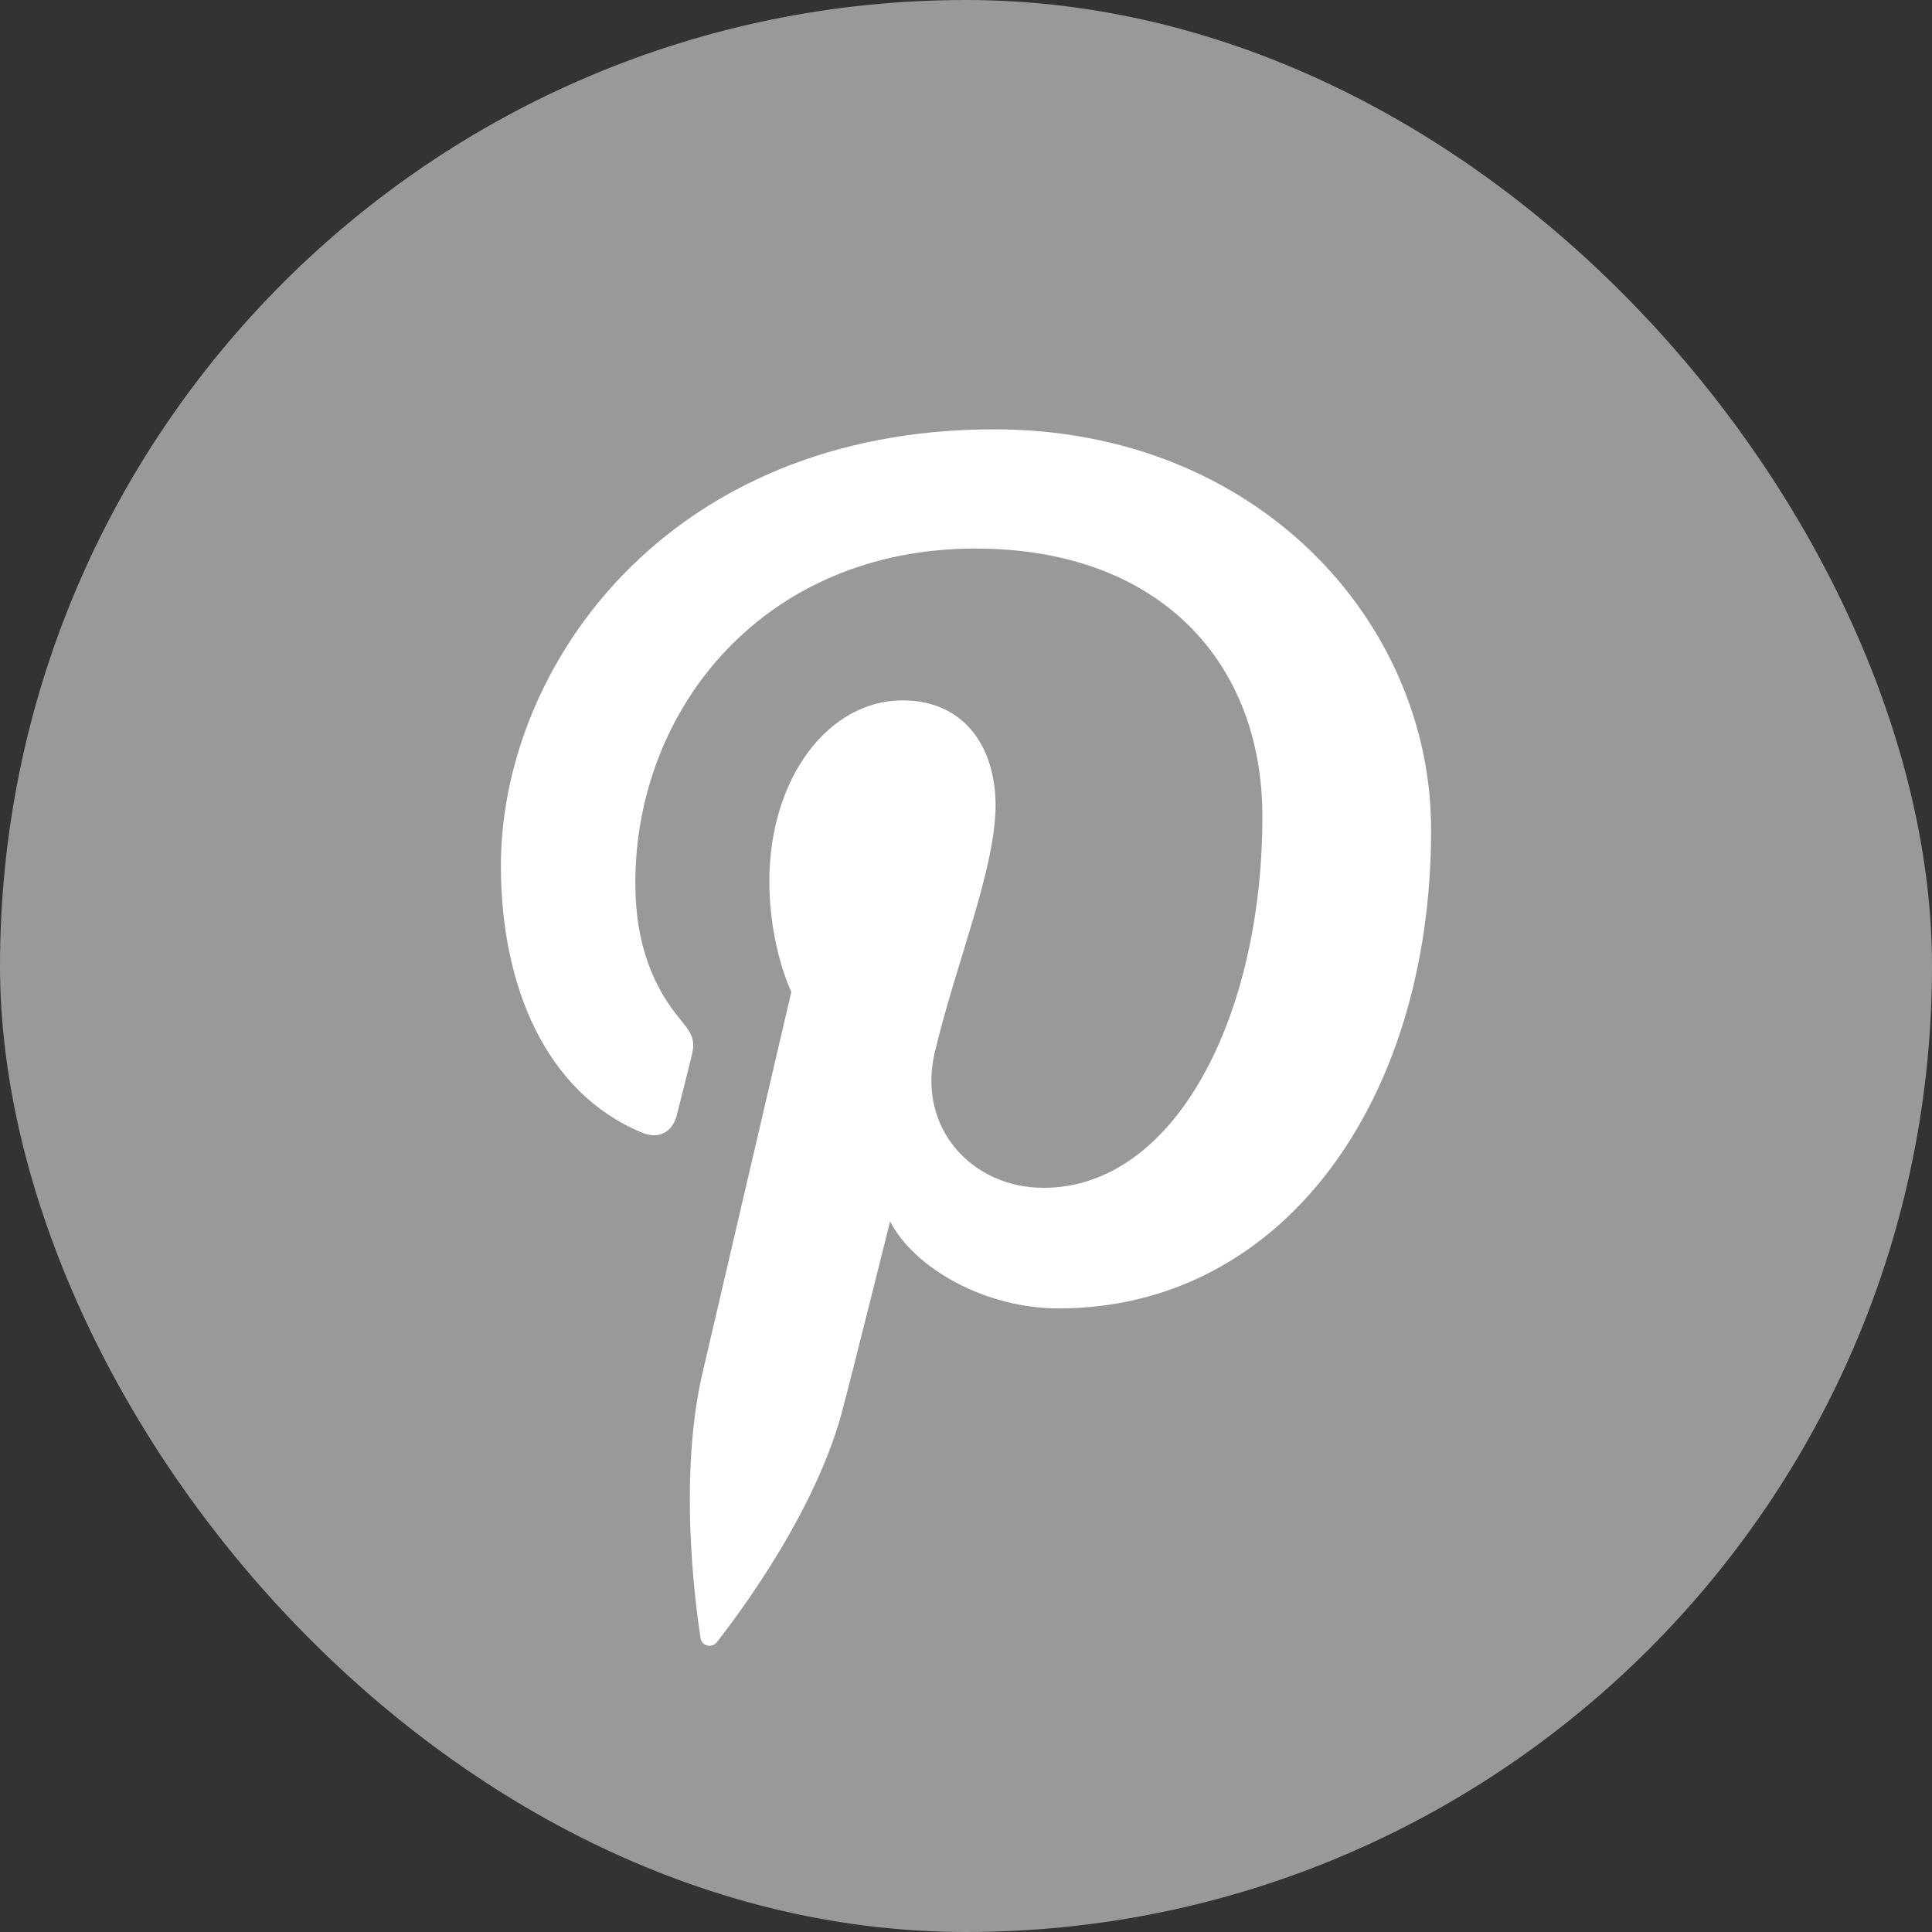 <?xml version="1.0" encoding="UTF-8"?>
<svg width="27px" height="27px" viewBox="0 0 27 27" version="1.1" xmlns="http://www.w3.org/2000/svg" xmlns:xlink="http://www.w3.org/1999/xlink">
    <rect x="0" y="0" width="27" height="27" fill="#333333" stroke="none"/>
    <!-- Generator: Sketch 52.4 (67378) - http://www.bohemiancoding.com/sketch -->
    <title>Pinterest_icon</title>
    <desc>Created with Sketch.</desc>
    <g id="UAE" stroke="none" stroke-width="1" fill="none" fill-rule="evenodd">
        <g id="PDP-icons" transform="translate(-970, -758)">
            <g id="Default" transform="translate(868, 758)">
                <g id="Pinterest_icon" transform="translate(102, 0)">
                    <rect id="Rectangle" fill="#999999" fill-rule="nonzero" x="0" y="0" width="27" height="27" rx="13.5"></rect>
                    <path d="M13.894,6 C9.311,6 7,9.326 7,12.1 C7,13.78 7.628,15.274 8.975,15.83 C9.196,15.922 9.394,15.833 9.458,15.586 C9.503,15.415 9.608,14.983 9.655,14.802 C9.72,14.557 9.695,14.472 9.516,14.258 C9.128,13.794 8.879,13.194 8.879,12.343 C8.879,9.875 10.703,7.666 13.629,7.666 C16.219,7.666 17.642,9.269 17.642,11.408 C17.642,14.224 16.411,16.6 14.584,16.6 C13.575,16.6 12.82,15.756 13.061,14.719 C13.351,13.482 13.913,12.148 13.913,11.254 C13.913,10.455 13.489,9.788 12.612,9.788 C11.581,9.788 10.752,10.869 10.752,12.316 C10.752,13.237 11.059,13.861 11.059,13.861 C11.059,13.861 10.004,18.389 9.819,19.182 C9.45,20.761 9.763,22.697 9.79,22.892 C9.806,23.008 9.953,23.036 10.019,22.949 C10.114,22.823 11.343,21.287 11.761,19.753 C11.879,19.319 12.439,17.069 12.439,17.069 C12.774,17.717 13.754,18.285 14.796,18.285 C17.896,18.285 20,15.424 20,11.594 C20,8.697 17.577,6 13.894,6 Z" id="Path" fill="#FFFFFF"></path>
                </g>
            </g>
        </g>
    </g>
</svg>